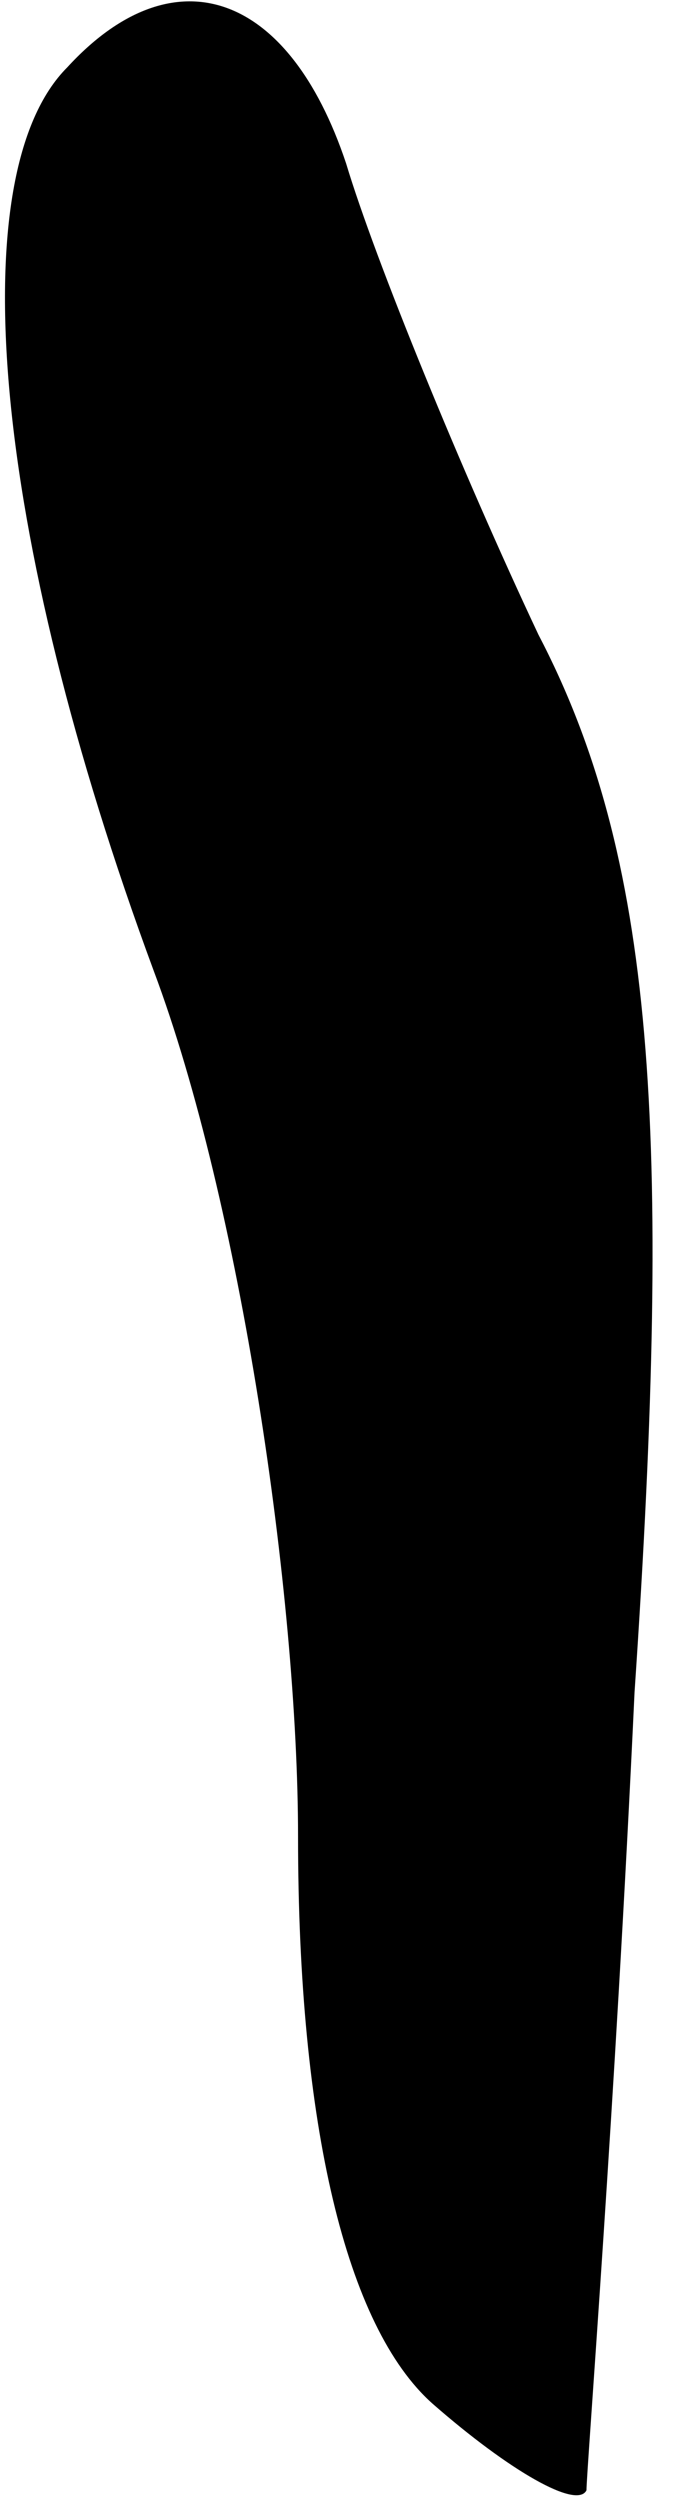 <?xml version="1.0" standalone="no"?>
<!DOCTYPE svg PUBLIC "-//W3C//DTD SVG 20010904//EN"
 "http://www.w3.org/TR/2001/REC-SVG-20010904/DTD/svg10.dtd">
<svg version="1.0" xmlns="http://www.w3.org/2000/svg"
 width="7pt" height="26pt" viewBox="0 0 7 26"
 preserveAspectRatio="xMidYMid meet">
<g transform="translate(0,26) scale(0.1,-0.1)"
fill="#000000" stroke="none">
<path fill="#000000" stroke="none" d="M7 253 c-11 -11 -8 -48 9 -94 9 -24 15
-65 15 -90 0 -30 5 -51 14 -59 8 -7 15 -11 16 -9 0 2 3 40 5 83 4 59 2 87 -10
110 -8 17 -17 39 -20 49 -6 18 -18 22 -29 10z"/>
</g>
</svg>
